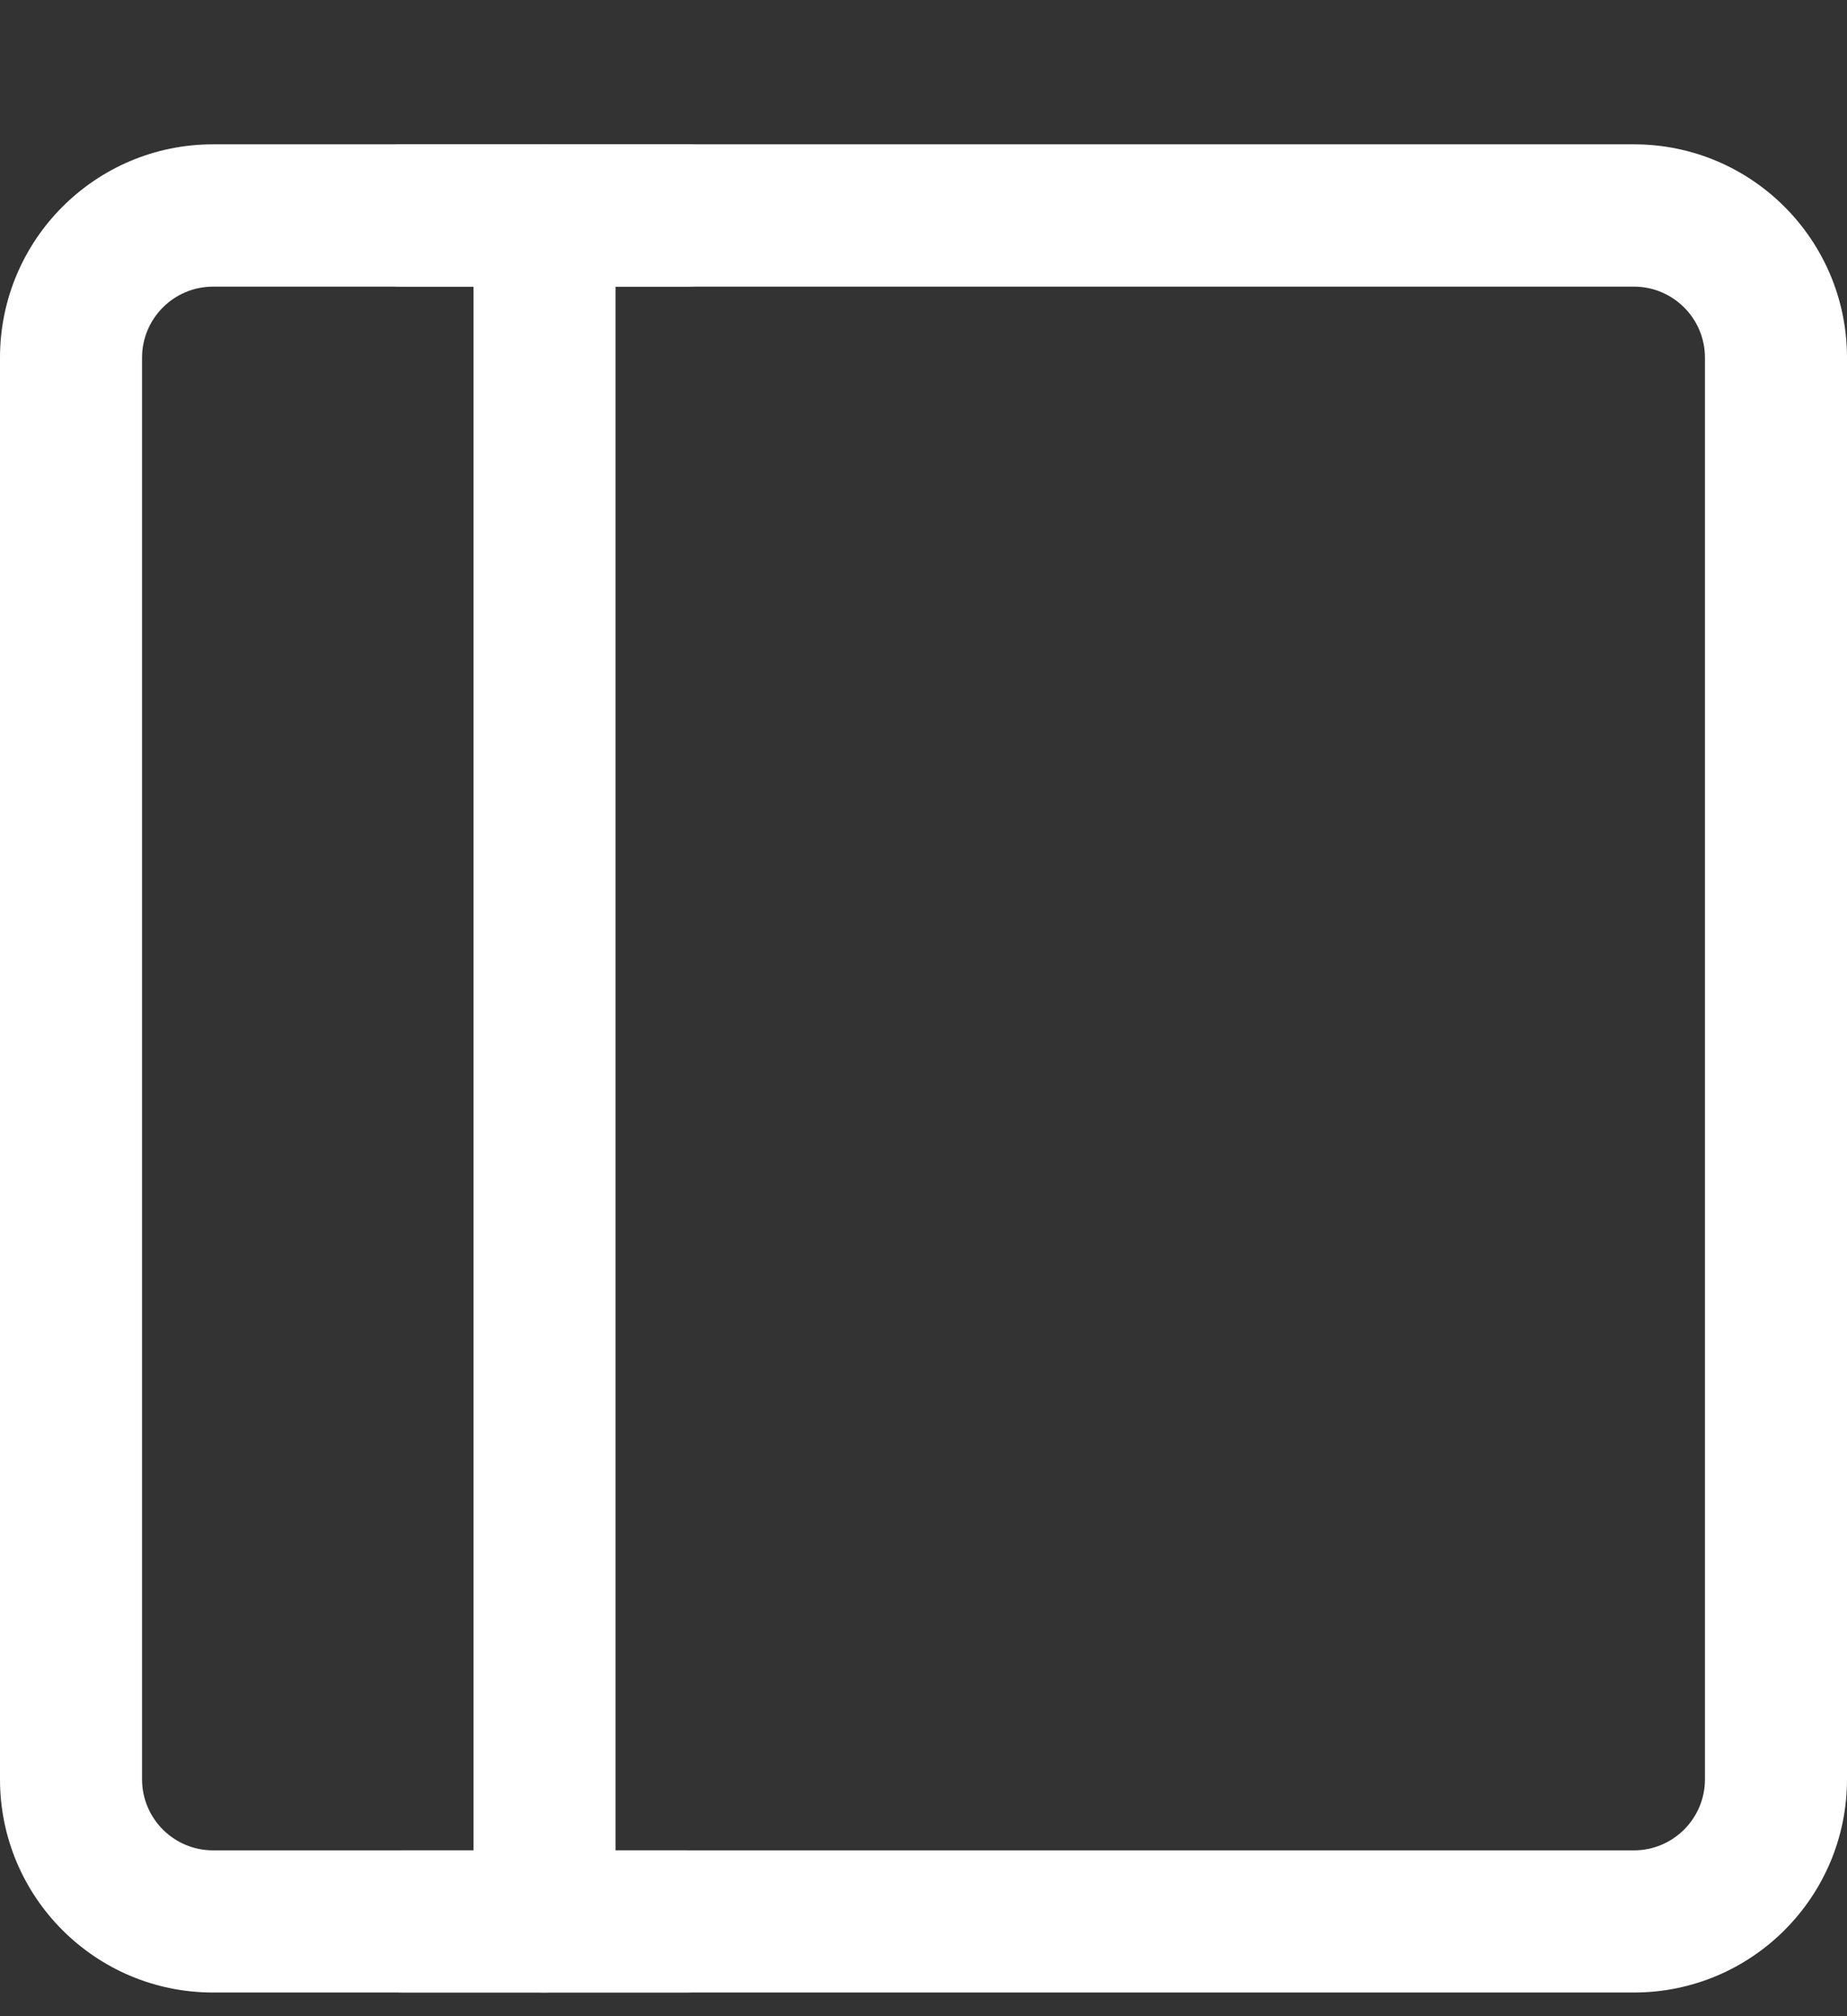 <svg width="11" height="12" viewBox="0 0 11 12" fill="none" xmlns="http://www.w3.org/2000/svg">
<rect x="0" y="0" width="11" height="12" fill="#333333" stroke="none"/>
<path fill-rule="evenodd" clip-rule="evenodd" d="M1.269 1.706C1.036 1.706 0.846 1.895 0.846 2.129V10.59C0.846 10.824 1.036 11.013 1.269 11.013H9.731C9.964 11.013 10.154 10.824 10.154 10.59V2.129C10.154 1.895 9.964 1.706 9.731 1.706H1.269ZM0 2.129C0 1.428 0.568 0.859 1.269 0.859H9.731C10.432 0.859 11 1.428 11 2.129V10.59C11 11.291 10.432 11.859 9.731 11.859H1.269C0.568 11.859 0 11.291 0 10.59V2.129Z" fill="white"/>
<path fill-rule="evenodd" clip-rule="evenodd" d="M3.243 0.859C3.477 0.859 3.666 1.049 3.666 1.282V11.436C3.666 11.67 3.477 11.859 3.243 11.859C3.01 11.859 2.82 11.67 2.82 11.436V1.282C2.82 1.049 3.01 0.859 3.243 0.859Z" fill="white"/>
<path fill-rule="evenodd" clip-rule="evenodd" d="M1.974 11.436C1.974 11.203 2.164 11.013 2.397 11.013H4.09C4.323 11.013 4.513 11.203 4.513 11.436C4.513 11.67 4.323 11.859 4.09 11.859H2.397C2.164 11.859 1.974 11.67 1.974 11.436Z" fill="white"/>
<path fill-rule="evenodd" clip-rule="evenodd" d="M1.974 1.282C1.974 1.049 2.164 0.859 2.397 0.859H4.09C4.323 0.859 4.513 1.049 4.513 1.282C4.513 1.516 4.323 1.706 4.09 1.706H2.397C2.164 1.706 1.974 1.516 1.974 1.282Z" fill="white"/>
</svg>
